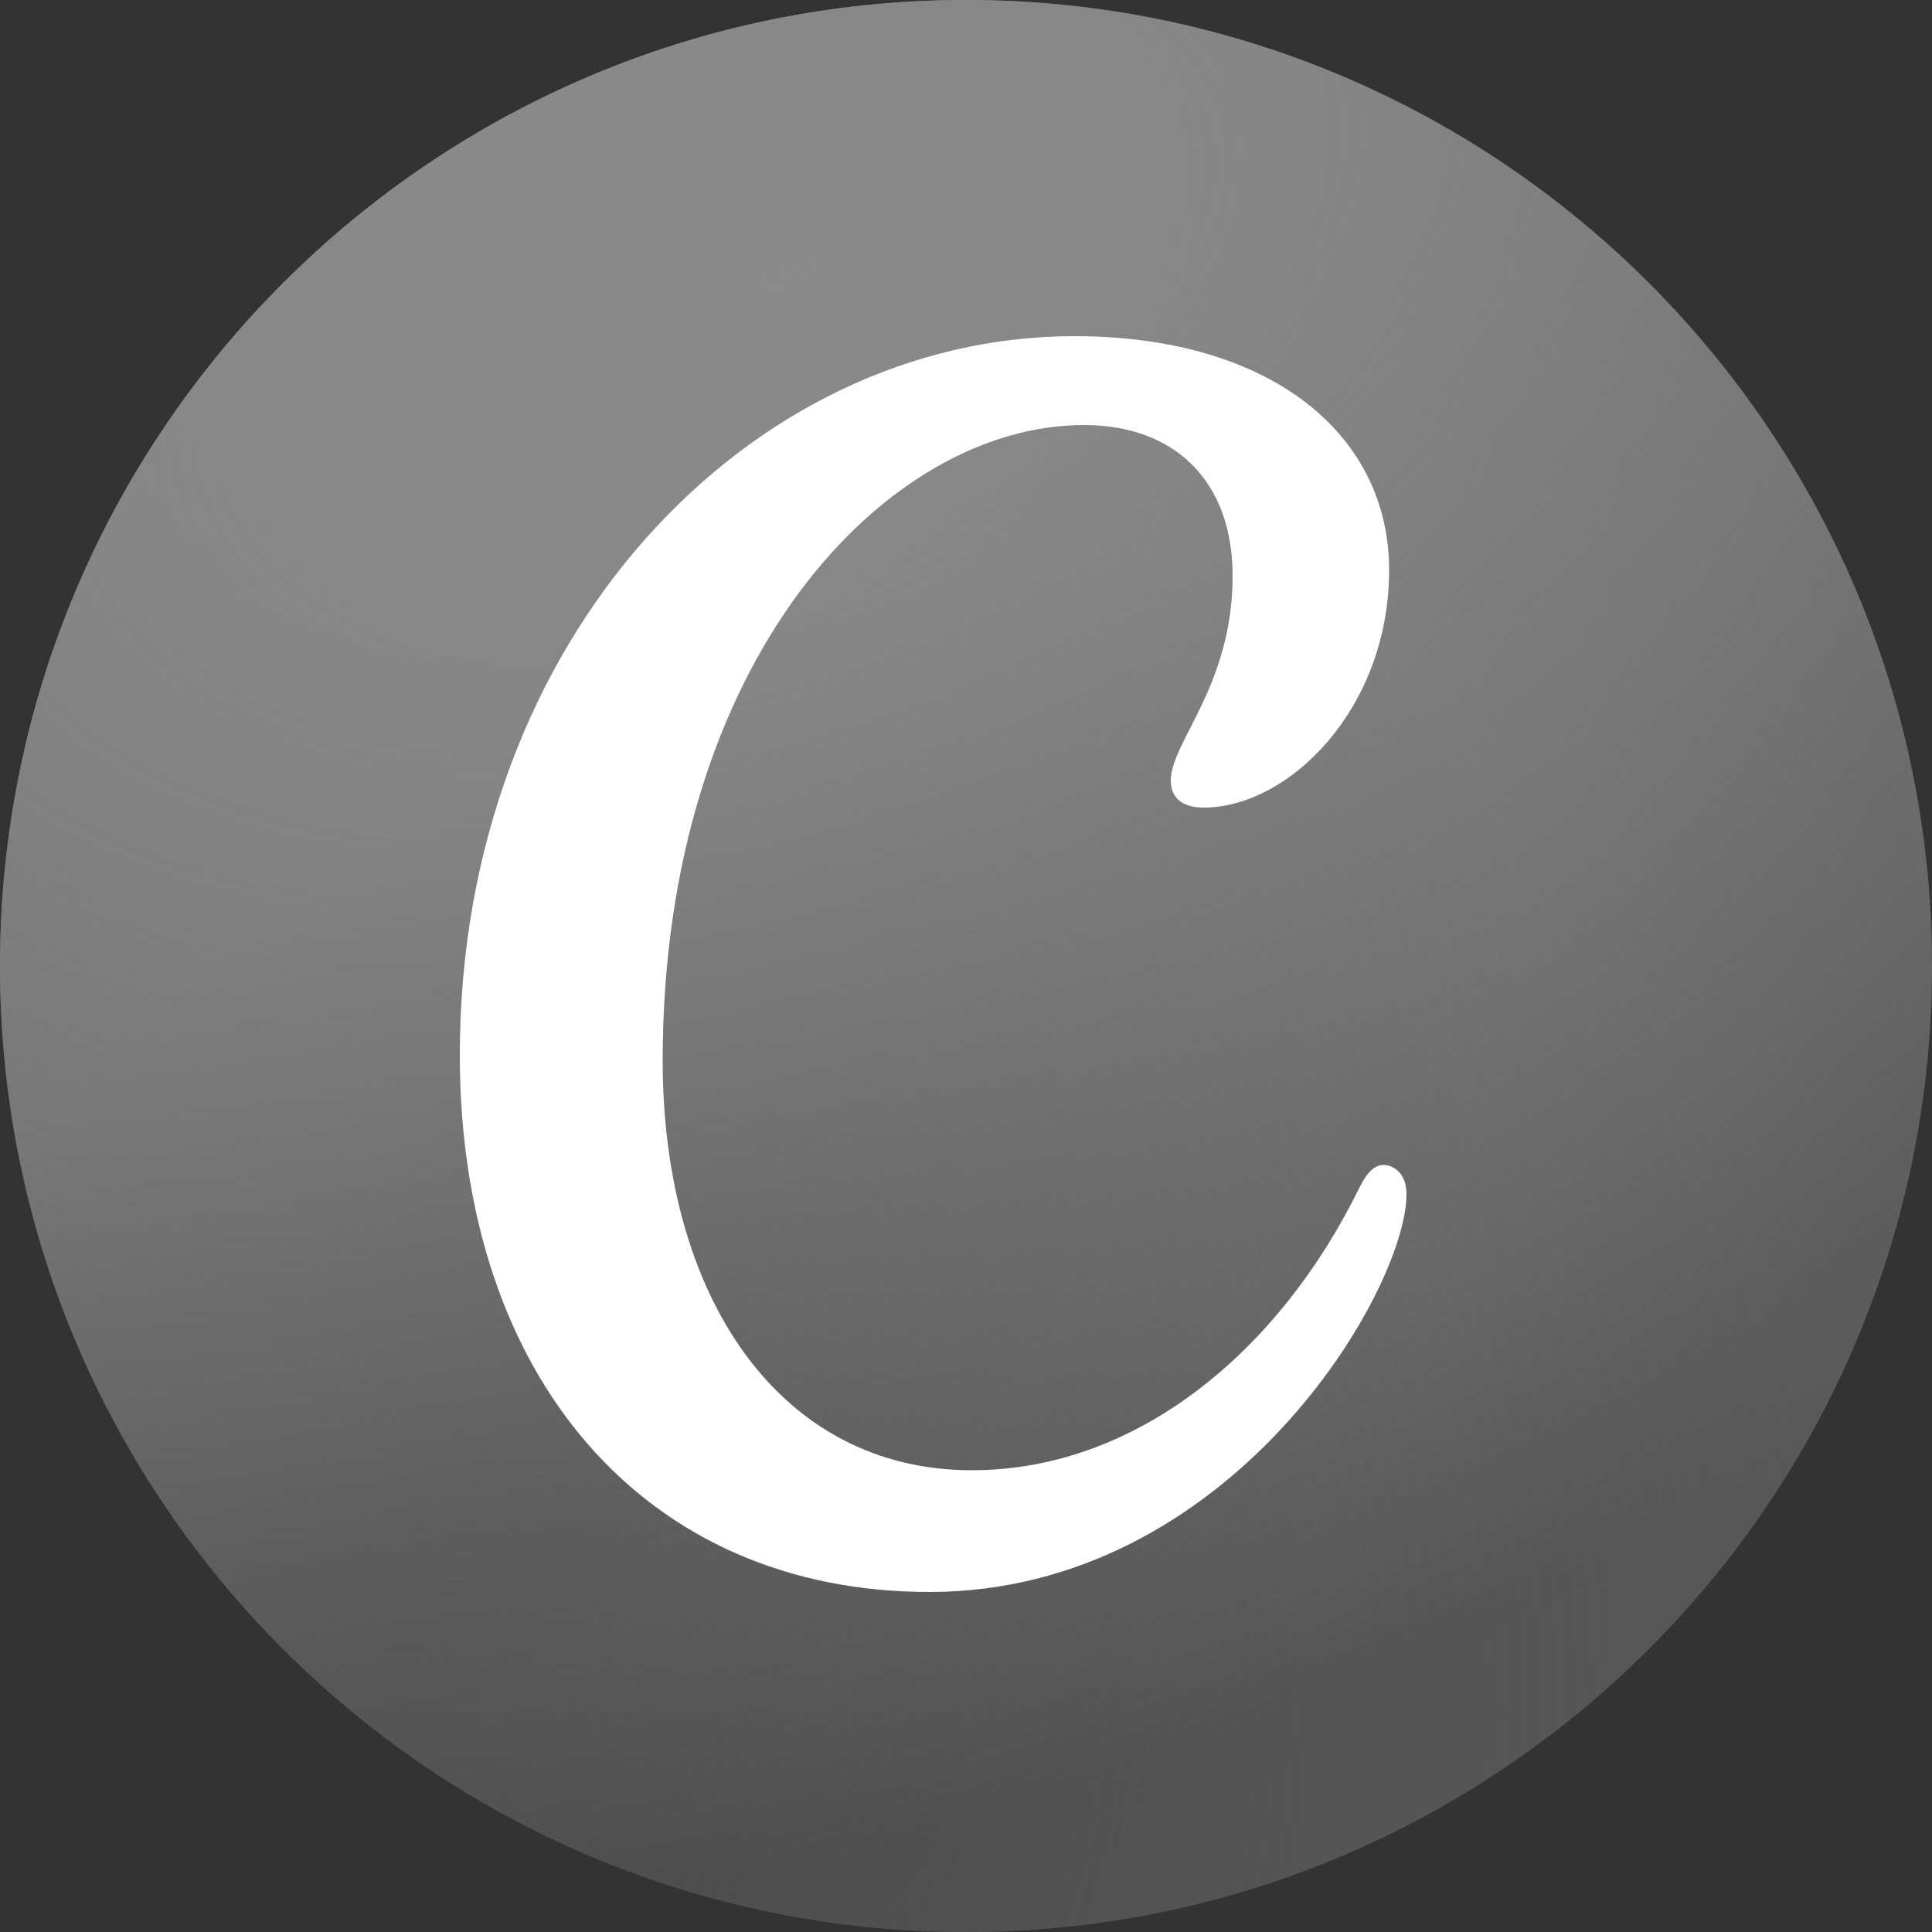 <svg width="100" height="100" viewBox="0 0 100 100" fill="none" xmlns="http://www.w3.org/2000/svg">
<rect x="0" y="0" width="100" height="100" fill="#333333" stroke="none"/>
<g clip-path="url(#clip0_790_7634)">
<path d="M50 100C77.6 100 100 77.6 100 50C100 22.4 77.6 0 50 0C22.4 0 0 22.4 0 50C0 77.6 22.4 100 50 100Z" fill="#585858"/>
<path d="M50 100C77.6 100 100 77.6 100 50C100 22.4 77.6 0 50 0C22.4 0 0 22.4 0 50C0 77.6 22.4 100 50 100Z" fill="url(#paint0_radial_790_7634)"/>
<path d="M50 100C77.6 100 100 77.6 100 50C100 22.4 77.6 0 50 0C22.4 0 0 22.4 0 50C0 77.6 22.4 100 50 100Z" fill="url(#paint1_radial_790_7634)"/>
<path d="M50 100C77.6 100 100 77.6 100 50C100 22.4 77.6 0 50 0C22.4 0 0 22.4 0 50C0 77.6 22.4 100 50 100Z" fill="url(#paint2_radial_790_7634)"/>
<path d="M50 100C77.6 100 100 77.6 100 50C100 22.4 77.6 0 50 0C22.4 0 0 22.4 0 50C0 77.6 22.4 100 50 100Z" fill="url(#paint3_radial_790_7634)"/>
<path d="M71.6 60.3C71.2 60.3 70.8 60.6 70.4 61.4C66.2 70 58.8 76.1 50.3 76.1C40.4 76.1 34.3 67.2 34.3 54.9C34.3 34.1 45.9 22 56.1 22C60.9 22 63.8 25 63.8 29.8C63.8 35.5 60.6 38.4 60.6 40.4C60.6 41.3 61.2 41.8 62.3 41.8C66.7 41.8 71.9 36.7 71.9 29.5C71.9 22.5 65.8 17.4 55.6 17.4C38.8 17.4 23.8 33 23.8 54.6C23.8 71.3 33.4 82.4 48.1 82.4C63.7 82.4 72.8 66.8 72.8 61.8C72.8 60.8 72.2 60.3 71.6 60.3Z" fill="white"/>
</g>
<defs>
<radialGradient id="paint0_radial_790_7634" cx="0" cy="0" r="1" gradientUnits="userSpaceOnUse" gradientTransform="translate(19.334 88.638) rotate(-49.416) scale(77.342)">
<stop stop-color="#4D4D4D"/>
<stop offset="1" stop-color="#4D4D4D" stop-opacity="0"/>
</radialGradient>
<radialGradient id="paint1_radial_790_7634" cx="0" cy="0" r="1" gradientUnits="userSpaceOnUse" gradientTransform="translate(26.435 11.379) rotate(54.703) scale(87.217)">
<stop stop-color="#8A8A8A"/>
<stop offset="1" stop-color="#8A8A8A" stop-opacity="0"/>
</radialGradient>
<radialGradient id="paint2_radial_790_7634" cx="0" cy="0" r="1" gradientUnits="userSpaceOnUse" gradientTransform="translate(19.334 88.609) rotate(-45.195) scale(76.405 35.14)">
<stop stop-color="#4D4D4D"/>
<stop offset="1" stop-color="#4D4D4D" stop-opacity="0"/>
</radialGradient>
<radialGradient id="paint3_radial_790_7634" cx="0" cy="0" r="1" gradientUnits="userSpaceOnUse" gradientTransform="translate(40.878 13.502) rotate(66.52) scale(78.73 131.889)">
<stop stop-color="#8A8A8A" stop-opacity="0.726"/>
<stop offset="0" stop-color="#8A8A8A"/>
<stop offset="1" stop-color="#8A8A8A" stop-opacity="0"/>
</radialGradient>
<clipPath id="clip0_790_7634">
<rect width="100" height="100" fill="white"/>
</clipPath>
</defs>
</svg>
